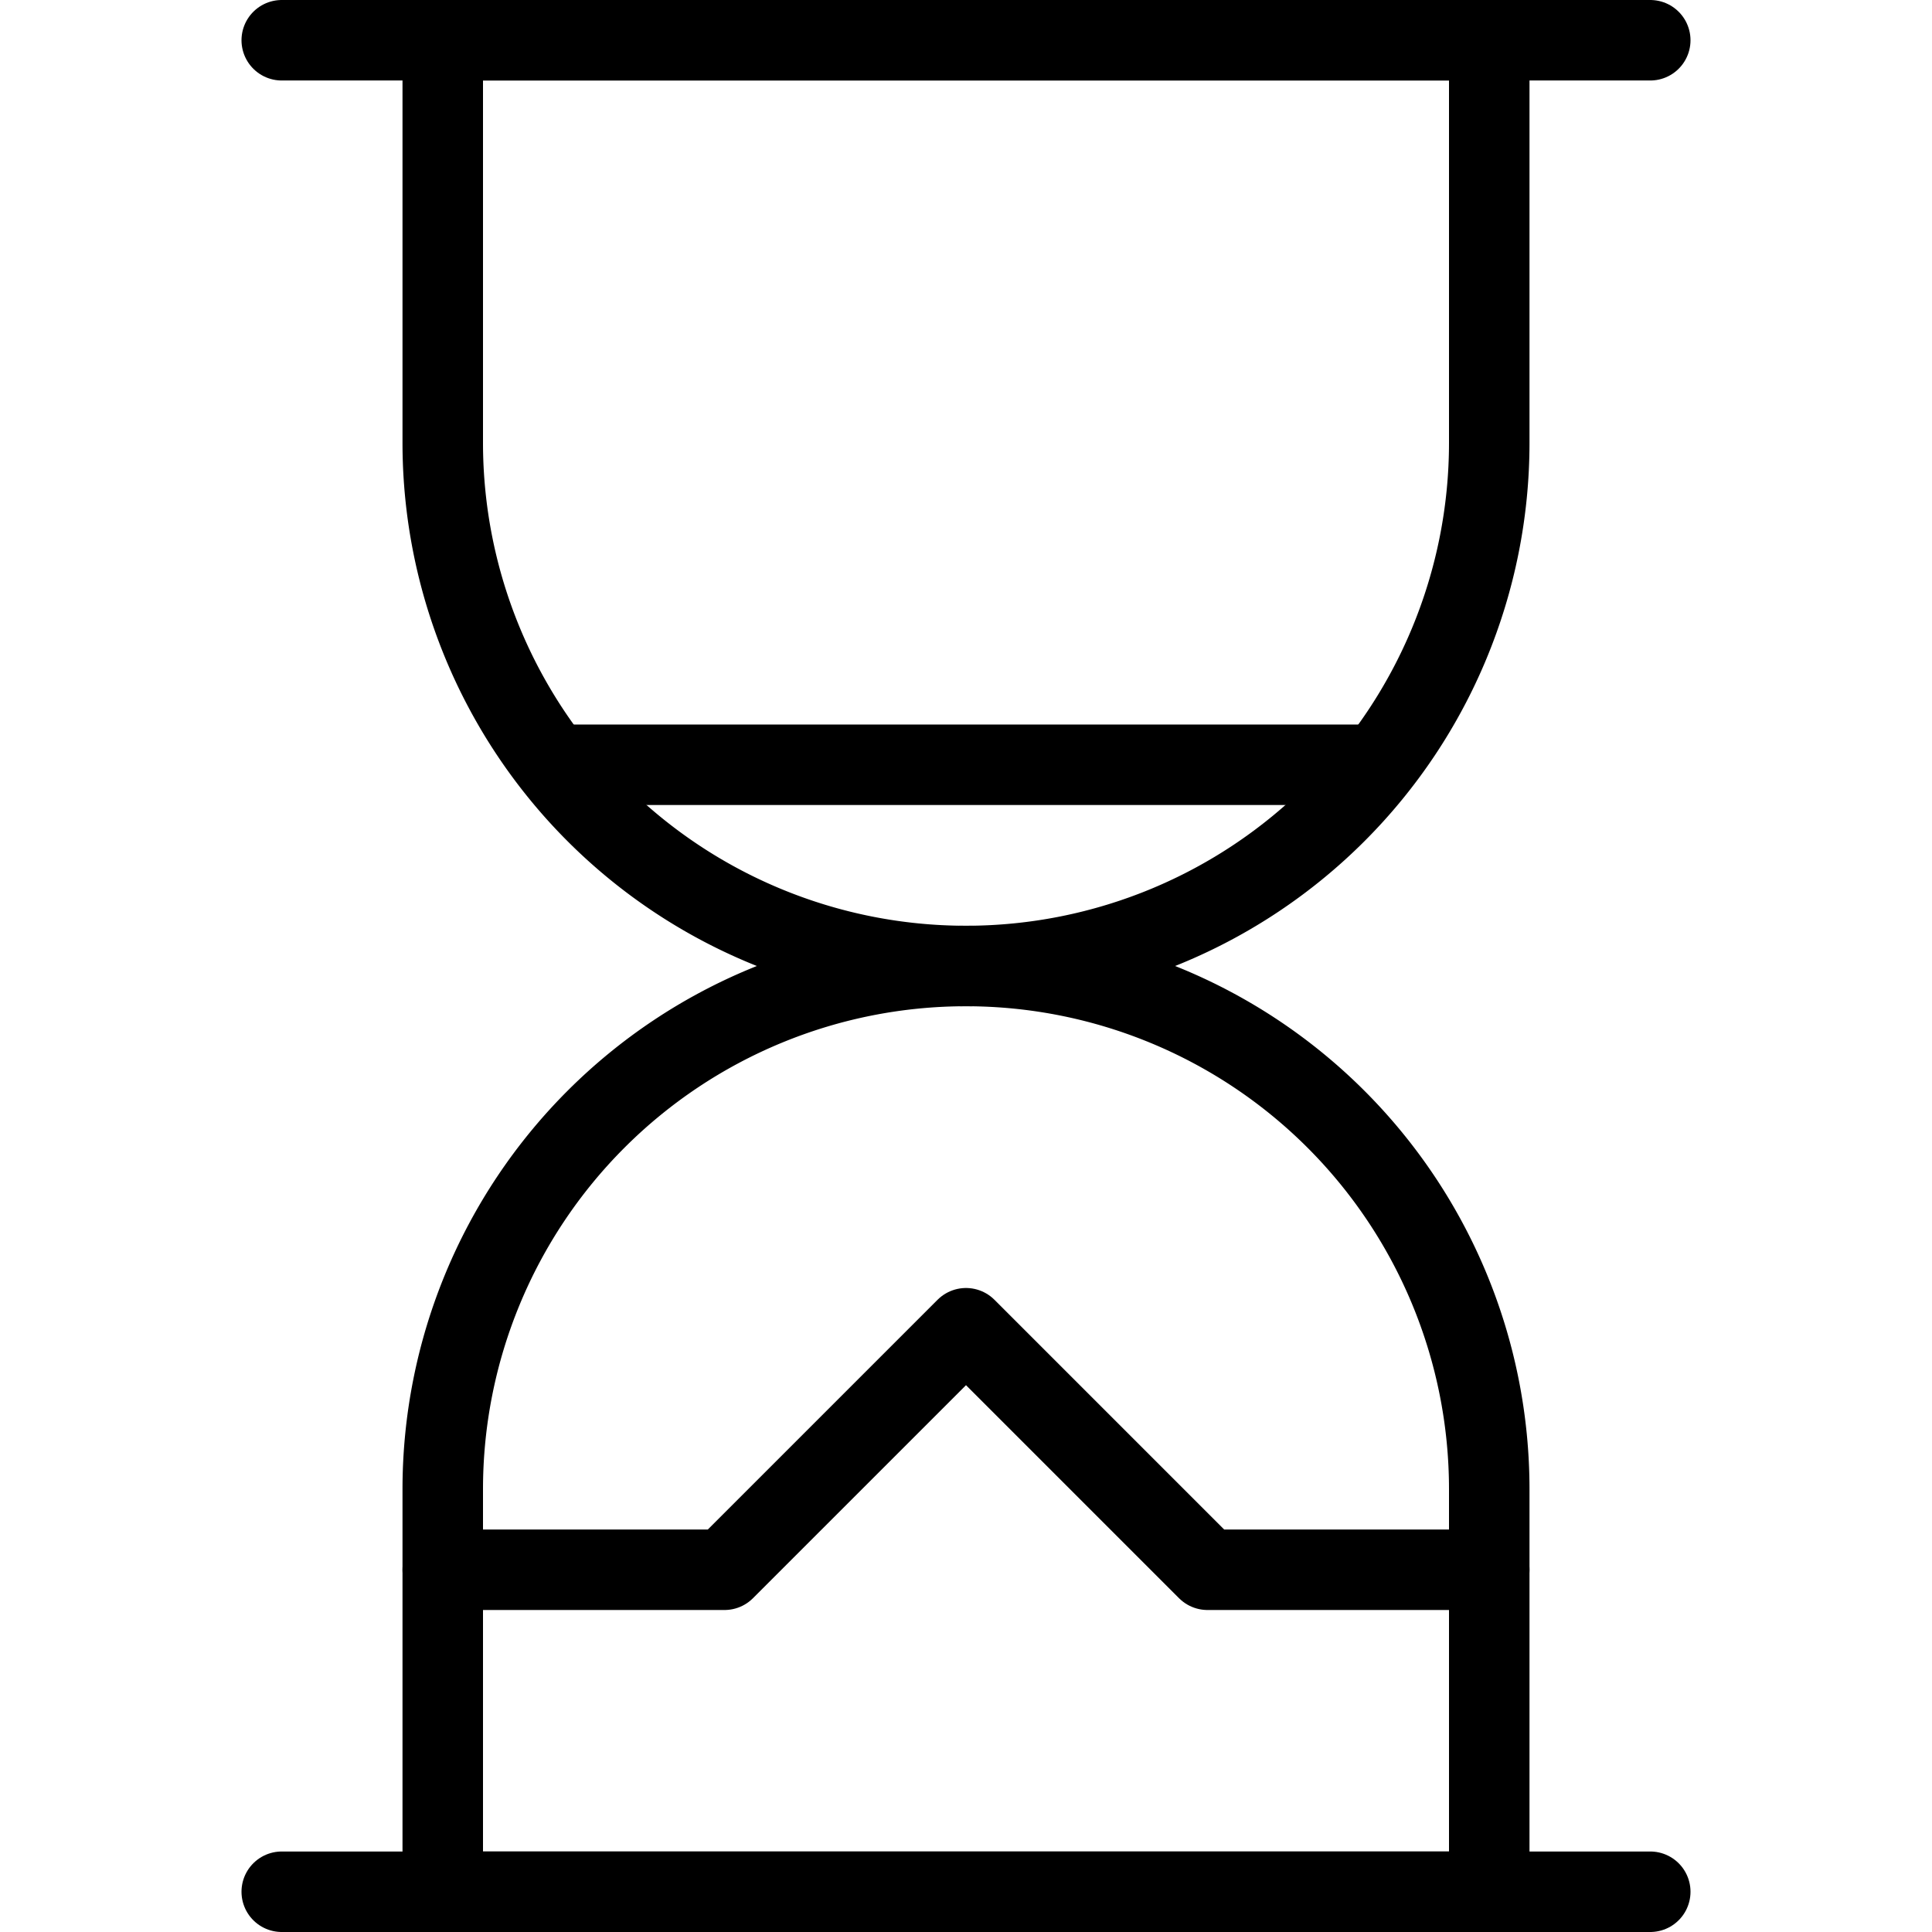 <svg xmlns="http://www.w3.org/2000/svg" viewBox="0 0 144 144"><path d="M111,33a39,39,0,0,1-78,0V3h78Z" style="fill:none;stroke:#000;stroke-linecap:round;stroke-linejoin:round;stroke-width:6px"/><path d="M111,111a39,39,0,0,0-78,0v30h78Z" style="fill:none;stroke:#000;stroke-linecap:round;stroke-linejoin:round;stroke-width:6px"/><line x1="21" y1="3" x2="123" y2="3" style="fill:none;stroke:#000;stroke-linecap:round;stroke-linejoin:round;stroke-width:6px"/><line x1="21" y1="141" x2="123" y2="141" style="fill:none;stroke:#000;stroke-linecap:round;stroke-linejoin:round;stroke-width:6px"/><polyline points="33 117 54 117 72 99 90 117 111 117" style="fill:none;stroke:#000;stroke-linecap:round;stroke-linejoin:round;stroke-width:6px"/><line x1="41.4" y1="57" x2="102.6" y2="57" style="fill:none;stroke:#000;stroke-linecap:round;stroke-linejoin:round;stroke-width:6px"/><rect width="144" height="144" style="fill:none"/></svg>